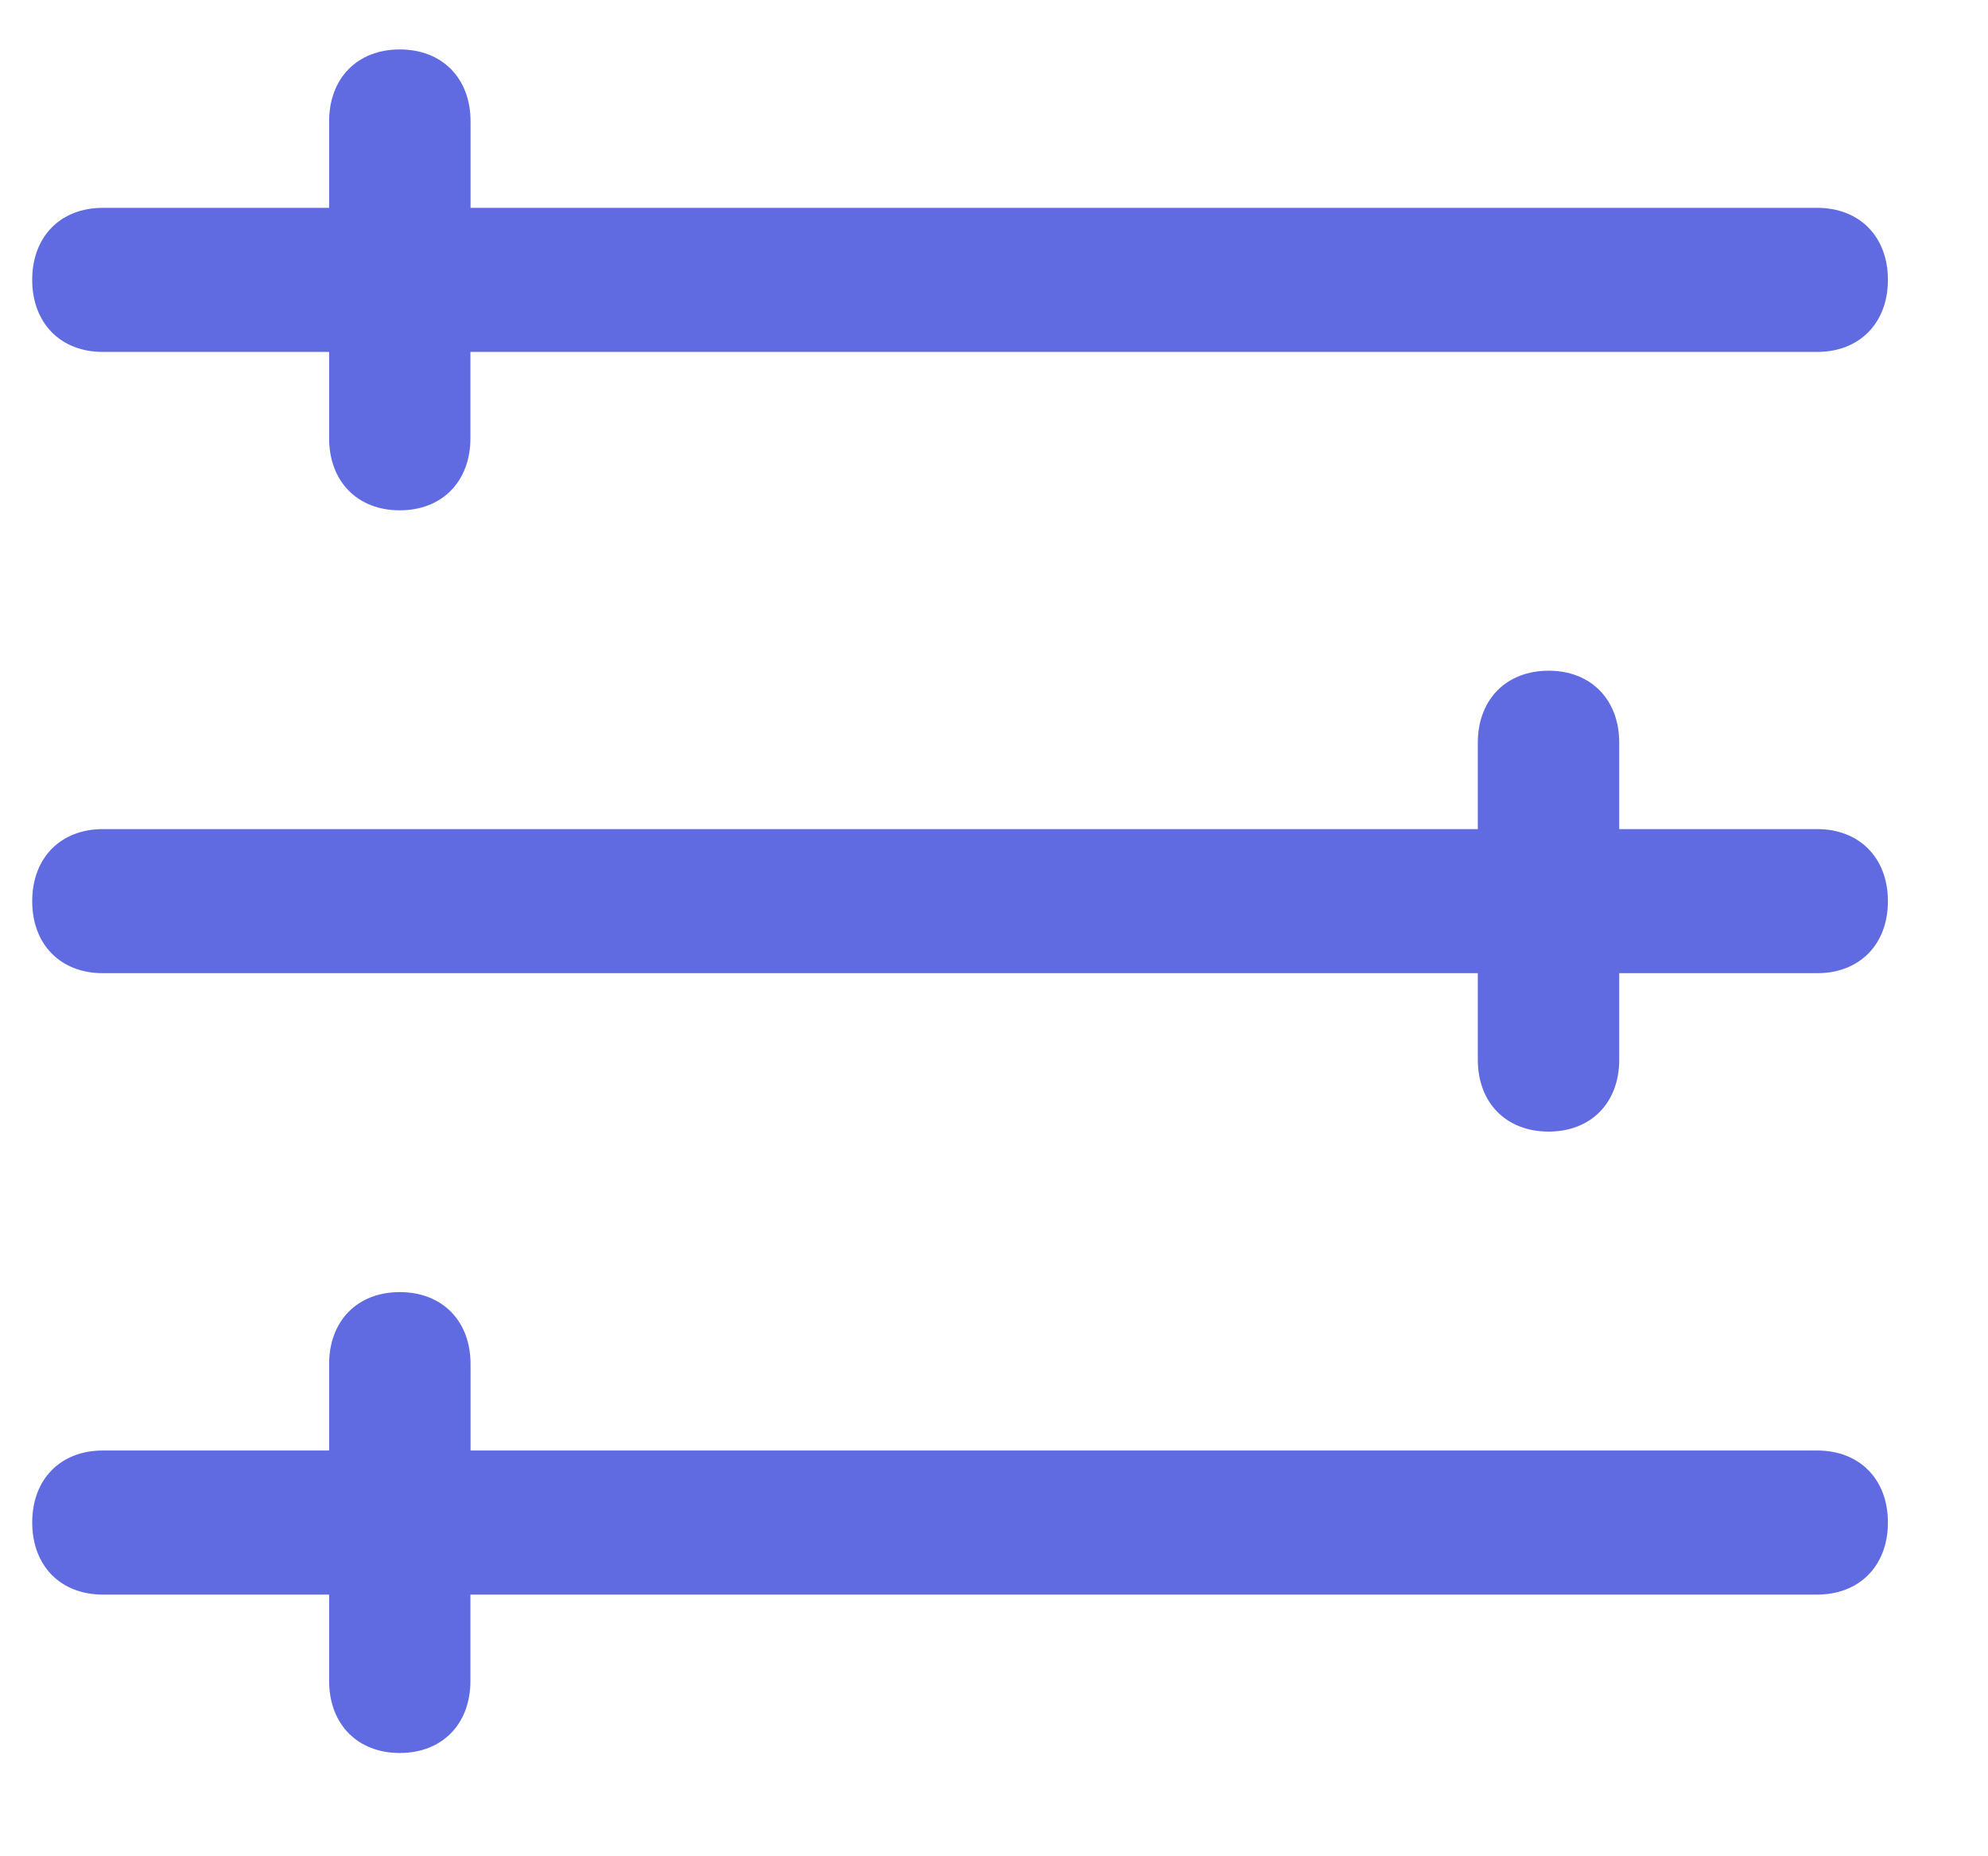 <?xml version="1.0" standalone="no"?><!DOCTYPE svg PUBLIC "-//W3C//DTD SVG 1.1//EN" "http://www.w3.org/Graphics/SVG/1.1/DTD/svg11.dtd"><svg t="1589181026943" class="icon" viewBox="0 0 1097 1024" version="1.1" xmlns="http://www.w3.org/2000/svg" p-id="13636" xmlns:xlink="http://www.w3.org/1999/xlink" width="214.258" height="200"><defs><style type="text/css"></style></defs><path d="M1002.789 457.509h-109.275v-47.616c0-23.845-15.579-39.79-38.985-39.79-23.406 0-39.058 15.945-39.058 39.79v47.616H56.759c-23.406 0-38.985 15.945-38.985 39.79 0 23.845 15.579 39.717 38.985 39.717h758.711v47.689c0 23.845 15.653 39.717 39.058 39.717 23.406 0 38.985-15.872 38.985-39.717v-47.689h109.202c23.406 0 39.058-15.872 39.058-39.717 0-23.845-15.653-39.79-39.058-39.79z m0 342.894H259.657v-47.689c0-23.845-15.653-39.717-39.058-39.717-23.406 0-38.985 15.872-38.985 39.717v47.689H56.759c-23.406 0-38.985 15.872-38.985 39.717 0 23.845 15.579 39.79 38.985 39.79h124.855v47.616c0 23.845 15.579 39.79 38.985 39.79 23.406 0 38.985-15.945 38.985-39.79v-47.616h743.131c23.406 0 39.058-15.945 39.058-39.79 0-23.845-15.653-39.717-39.058-39.717z m0-685.714H259.657V66.999c0-23.845-15.653-39.717-39.058-39.717-23.406 0-38.985 15.872-38.985 39.717v47.689H56.759c-23.406 0-38.985 15.872-38.985 39.717 0 23.845 15.579 39.79 38.985 39.79h124.855v47.616c0 23.845 15.579 39.79 38.985 39.79 23.406 0 38.985-15.945 38.985-39.79v-47.616h743.131c23.406 0 39.058-15.945 39.058-39.79 0-23.845-15.653-39.717-39.058-39.717z" fill="#606BE1" p-id="13637"></path></svg>